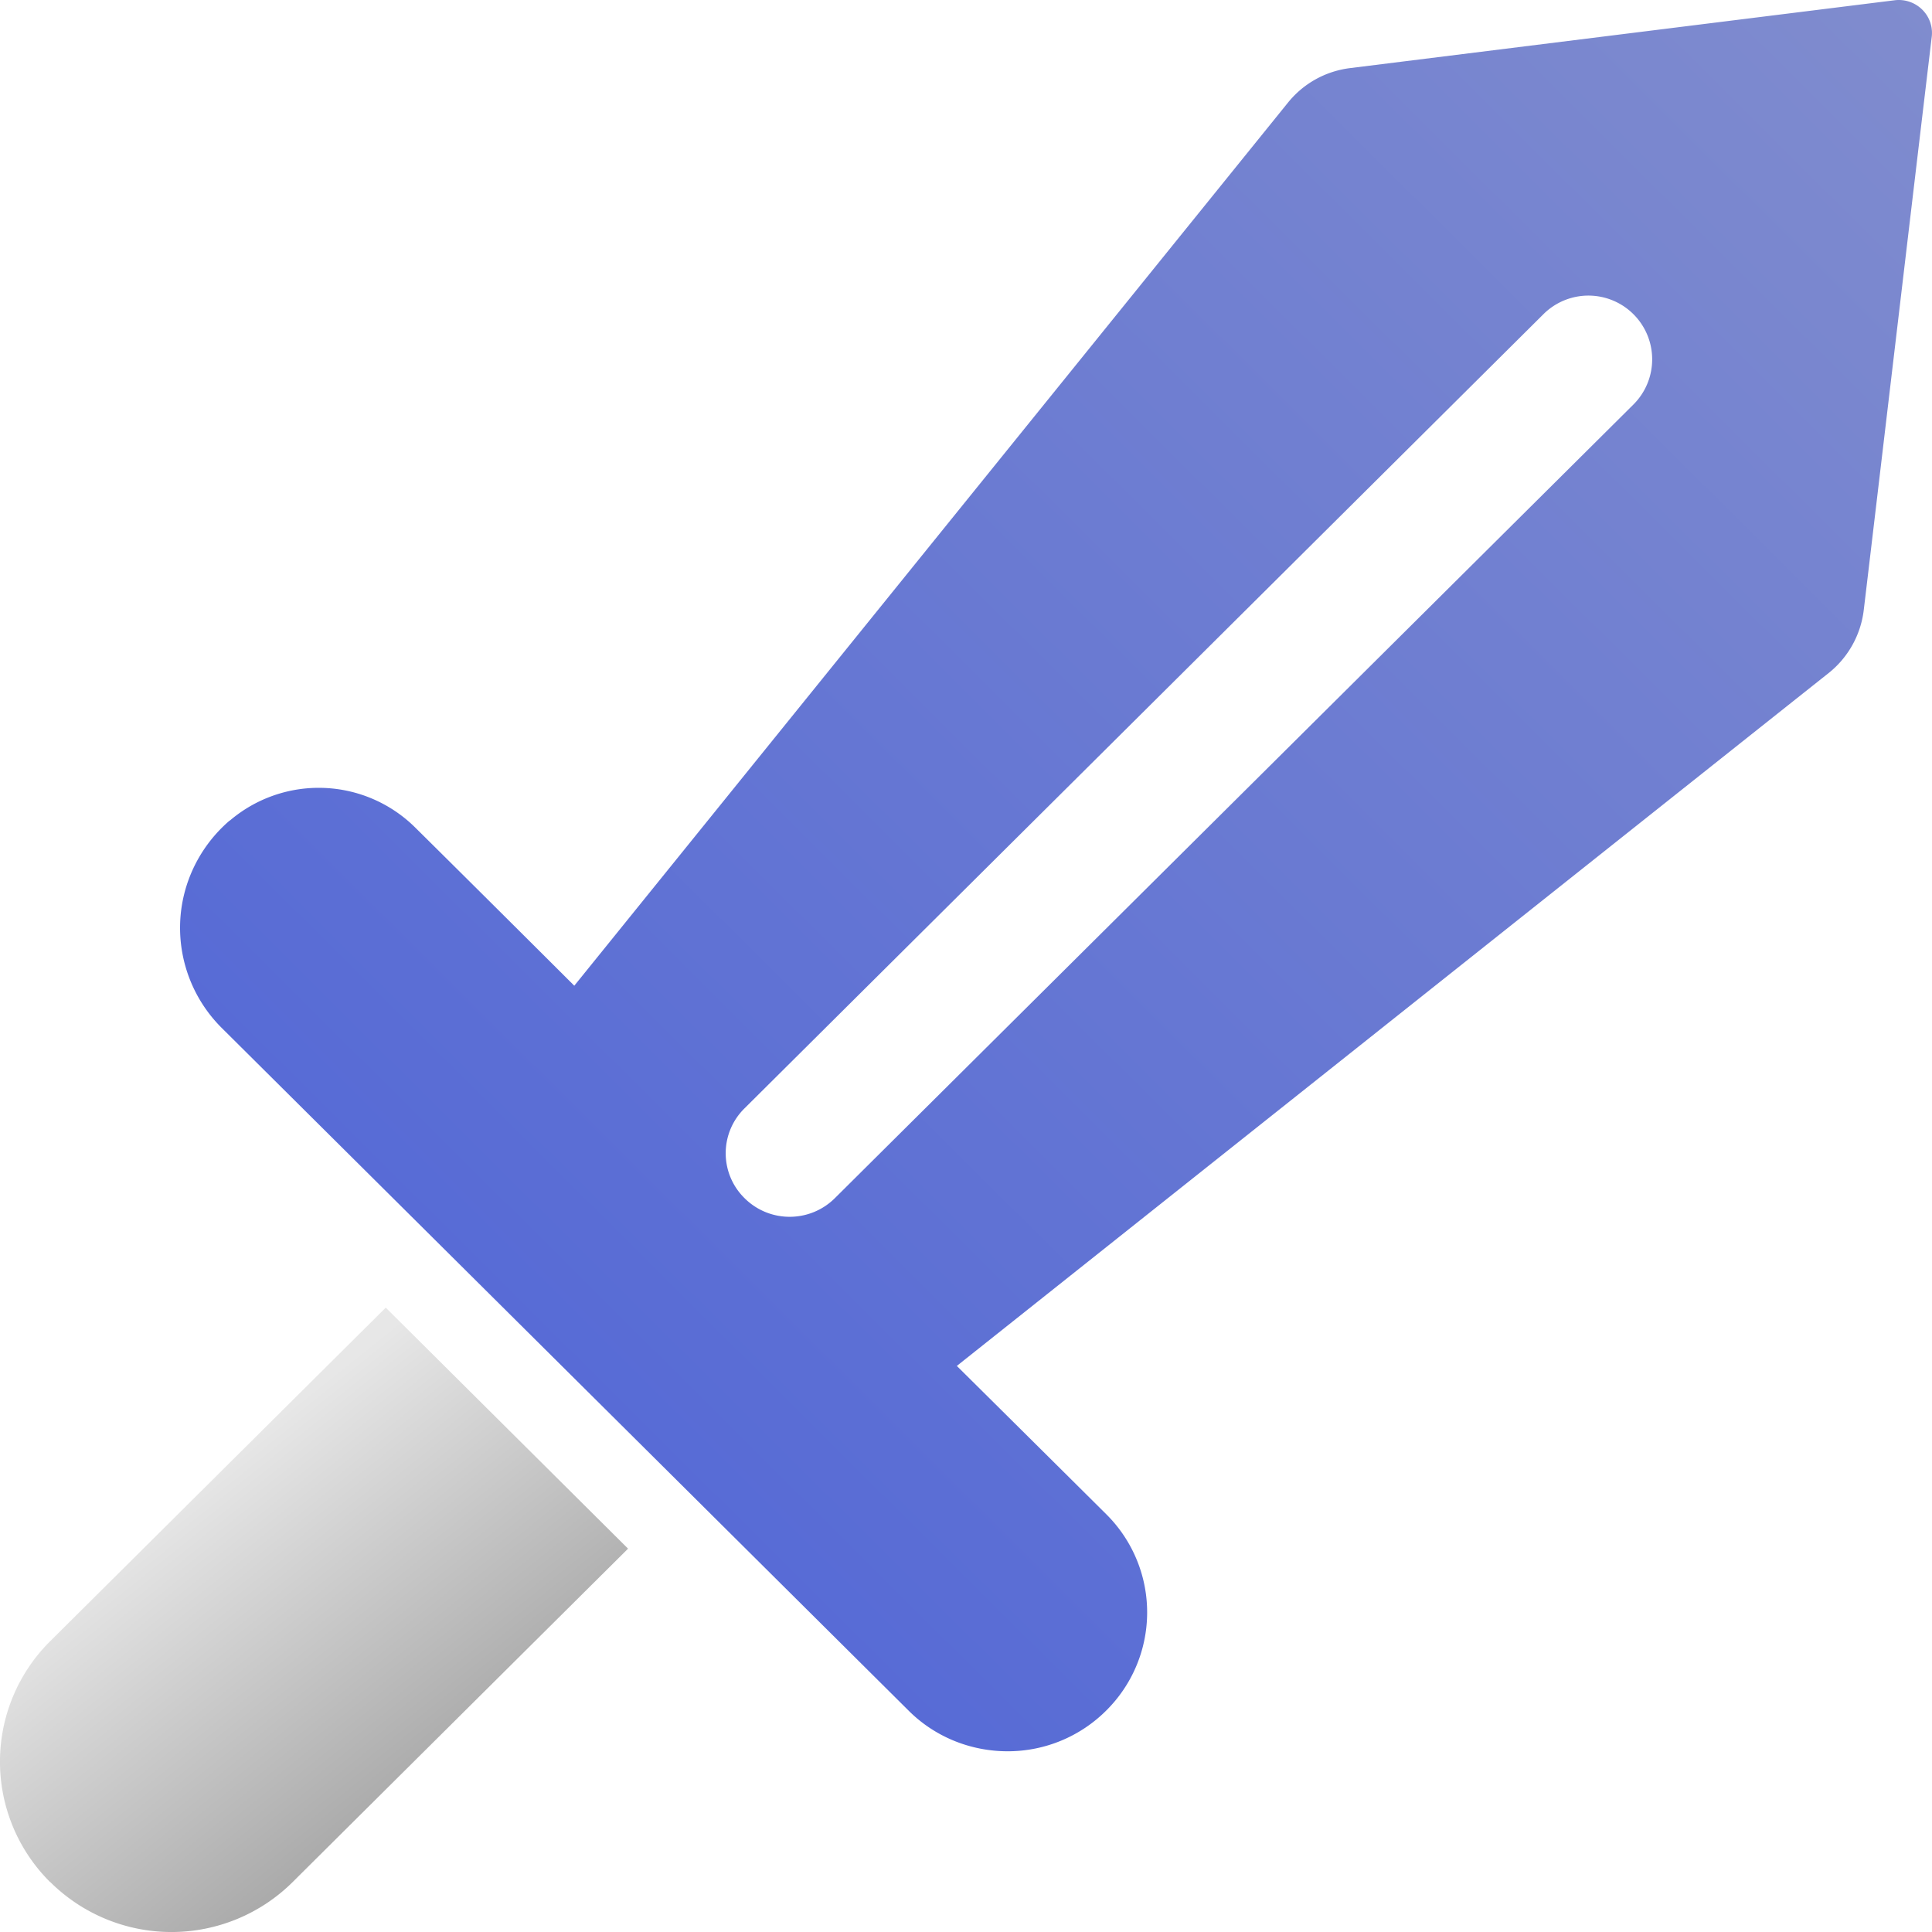 <svg viewBox="0 0 24 24" xmlns="http://www.w3.org/2000/svg">><path fill-rule="evenodd" clip-rule="evenodd" d="M4.792 16.244L.623 20.388a2.107 2.107 0 000 2.992h.002a2.136 2.136 0 003.01 0l4.167-4.142-3.01-2.994z" fill="url(#hilt_0_dark)" fill-opacity="0.7"></path><path fill-rule="evenodd" clip-rule="evenodd" d="M2.853 10.193c-.373.32-.597.78-.615 1.268-.018.49.17.964.517 1.309l8.53 8.478c.326.327.77.507 1.233.507a1.73 1.73 0 001.228-.51 1.717 1.717 0 00-.003-2.434c-.86-.855-1.857-1.843-1.857-1.843s8.881-7.06 10.836-8.612a1.18 1.18 0 00.43-.776c.17-1.423.668-5.646.845-7.124a.406.406 0 00-.119-.337.414.414 0 00-.34-.116l-6.767.843c-.304.038-.578.19-.77.427L7.134 12.245s-1.087-1.085-1.973-1.962a1.702 1.702 0 00-2.305-.09h-.003zm7.519 4.69l9.922-9.861a.79.79 0 10-1.124-1.116l-9.922 9.863a.782.782 0 000 1.114c.31.31.813.31 1.124 0z" fill="url(#blade_0_dark)"></path><defs><linearGradient id="hilt_0_dark" x1="3" y1="18" x2="6" y2="21.75" gradientUnits="userSpaceOnUse"><stop stop-color="#DDD"></stop><stop offset="1" stop-color="#838383"></stop></linearGradient><linearGradient id="blade_0_dark" x1="23.915" y1="9.91042e-8" x2="6.387" y2="17.621" gradientUnits="userSpaceOnUse"><stop stop-color="#808CCE"></stop><stop offset="1" stop-color="#566AD6"></stop></linearGradient></defs></svg>